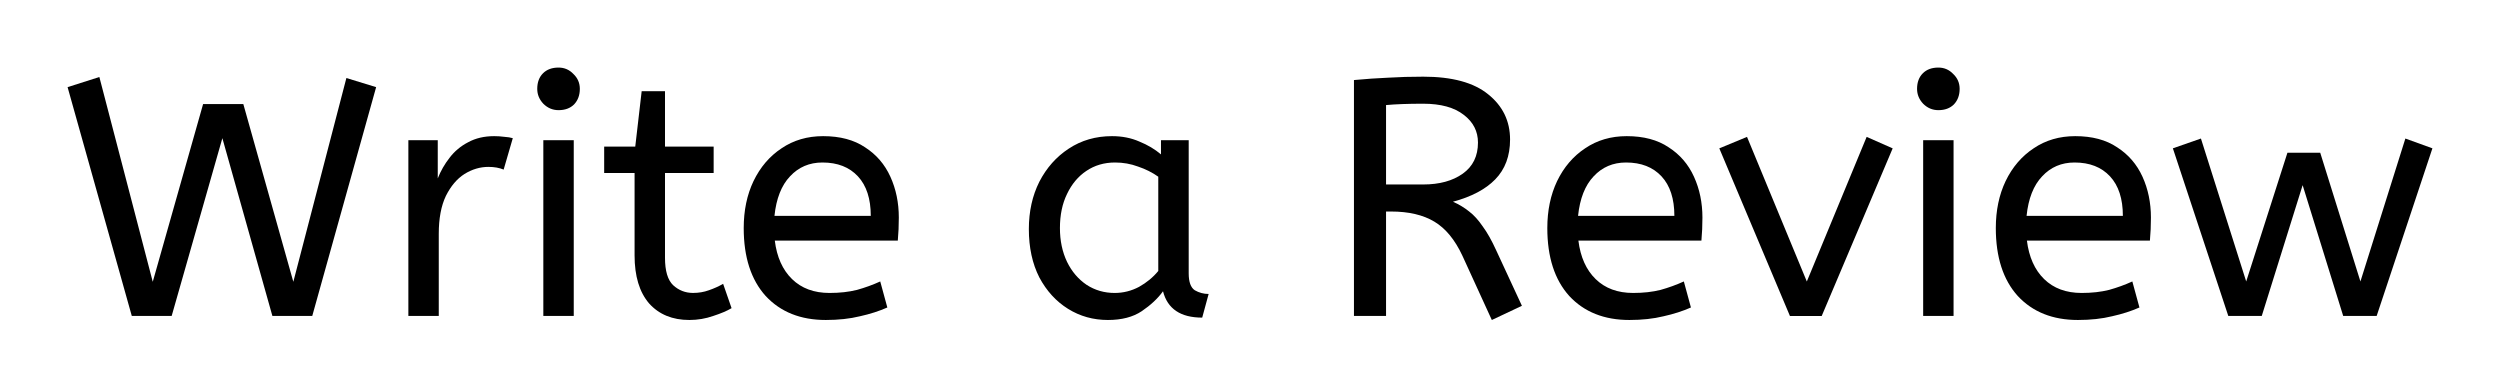 <svg width="148" height="23" viewBox="0 0 148 23" fill="none" xmlns="http://www.w3.org/2000/svg">
<g filter="url(#filter0_d_353_6540)">
<path d="M131.915 14.704L128.634 4.781L130.295 4.201L132.975 12.663L135.416 5.041H137.357L139.737 12.663L142.398 4.201L143.999 4.781L140.698 14.704H138.717L136.316 6.961L133.896 14.704H131.915Z" fill="black"/>
</g>
<g filter="url(#filter1_d_353_6540)">
<path d="M123.013 14.943C121.52 14.943 120.333 14.47 119.452 13.523C118.585 12.562 118.152 11.222 118.152 9.502C118.152 8.461 118.345 7.534 118.732 6.721C119.132 5.894 119.686 5.247 120.393 4.78C121.1 4.3 121.92 4.06 122.853 4.06C123.854 4.06 124.681 4.28 125.334 4.72C126.001 5.147 126.501 5.727 126.835 6.461C127.168 7.194 127.335 8.001 127.335 8.881C127.335 9.348 127.315 9.802 127.275 10.242H119.993C120.113 11.215 120.453 11.976 121.013 12.522C121.573 13.069 122.313 13.343 123.234 13.343C123.834 13.343 124.374 13.283 124.854 13.163C125.334 13.029 125.794 12.863 126.234 12.662L126.655 14.203C126.174 14.416 125.634 14.59 125.034 14.723C124.434 14.87 123.76 14.943 123.013 14.943ZM119.973 8.781H125.674C125.674 7.768 125.421 6.987 124.914 6.441C124.407 5.894 123.707 5.62 122.813 5.62C122.04 5.62 121.4 5.894 120.893 6.441C120.386 6.974 120.079 7.754 119.973 8.781Z" fill="black"/>
</g>
<g filter="url(#filter2_d_353_6540)">
<path d="M113.851 14.704V4.301H115.651V14.704H113.851ZM114.751 2.521C114.404 2.521 114.104 2.394 113.851 2.141C113.611 1.887 113.49 1.594 113.49 1.26C113.49 0.874 113.604 0.567 113.831 0.34C114.057 0.113 114.364 0 114.751 0C115.098 0 115.391 0.127 115.631 0.38C115.885 0.62 116.011 0.914 116.011 1.26C116.011 1.634 115.898 1.941 115.671 2.181C115.444 2.407 115.138 2.521 114.751 2.521Z" fill="black"/>
</g>
<g filter="url(#filter3_d_353_6540)">
<path d="M105.964 14.706L101.783 4.783L103.423 4.103L106.964 12.665L110.506 4.103L112.046 4.783L107.845 14.706H105.964Z" fill="black"/>
</g>
<g filter="url(#filter4_d_353_6540)">
<path d="M96.462 14.943C94.969 14.943 93.781 14.47 92.901 13.523C92.034 12.562 91.601 11.222 91.601 9.502C91.601 8.461 91.794 7.534 92.181 6.721C92.581 5.894 93.135 5.247 93.841 4.78C94.548 4.3 95.369 4.06 96.302 4.06C97.303 4.06 98.129 4.28 98.783 4.72C99.45 5.147 99.95 5.727 100.283 6.461C100.617 7.194 100.784 8.001 100.784 8.881C100.784 9.348 100.764 9.802 100.724 10.242H93.441C93.561 11.215 93.901 11.976 94.462 12.522C95.022 13.069 95.762 13.343 96.682 13.343C97.283 13.343 97.823 13.283 98.303 13.163C98.783 13.029 99.243 12.863 99.683 12.662L100.103 14.203C99.623 14.416 99.083 14.59 98.483 14.723C97.883 14.87 97.209 14.943 96.462 14.943ZM93.421 8.781H99.123C99.123 7.768 98.87 6.987 98.363 6.441C97.856 5.894 97.156 5.62 96.262 5.62C95.489 5.62 94.849 5.894 94.342 6.441C93.835 6.974 93.528 7.754 93.421 8.781Z" fill="black"/>
</g>
<g filter="url(#filter5_d_353_6540)">
<path d="M88.316 14.944L86.576 11.143C86.135 10.195 85.582 9.522 84.915 9.122C84.248 8.722 83.395 8.522 82.354 8.522H82.054V14.704H80.154V0.739C80.86 0.673 81.534 0.626 82.174 0.599C82.828 0.559 83.521 0.539 84.255 0.539C85.962 0.539 87.242 0.886 88.096 1.58C88.963 2.273 89.396 3.167 89.396 4.26C89.396 5.234 89.103 6.021 88.516 6.621C87.943 7.208 87.109 7.648 86.015 7.942C86.376 8.102 86.696 8.295 86.976 8.522C87.256 8.735 87.522 9.029 87.776 9.402C88.043 9.762 88.309 10.236 88.576 10.822L90.097 14.103L88.316 14.944ZM82.054 6.921H84.255C85.215 6.921 85.995 6.708 86.596 6.281C87.196 5.854 87.496 5.241 87.496 4.44C87.496 3.774 87.216 3.227 86.656 2.8C86.095 2.36 85.295 2.14 84.255 2.14C83.801 2.14 83.395 2.146 83.034 2.16C82.674 2.173 82.348 2.193 82.054 2.22V6.921Z" fill="black"/>
</g>
<g filter="url(#filter6_d_353_6540)">
<path d="M65.589 14.943C64.722 14.943 63.935 14.723 63.228 14.283C62.522 13.843 61.955 13.223 61.528 12.422C61.114 11.609 60.908 10.655 60.908 9.562C60.908 8.521 61.114 7.588 61.528 6.761C61.955 5.934 62.535 5.28 63.269 4.8C64.015 4.307 64.869 4.06 65.829 4.06C66.43 4.06 66.97 4.167 67.45 4.38C67.943 4.58 68.37 4.833 68.73 5.14V4.3H70.371V12.182C70.371 12.689 70.491 13.023 70.731 13.183C70.984 13.329 71.258 13.403 71.551 13.403L71.171 14.803C69.891 14.803 69.117 14.283 68.85 13.243C68.543 13.669 68.123 14.063 67.59 14.423C67.07 14.77 66.403 14.943 65.589 14.943ZM65.989 13.343C66.496 13.343 66.976 13.223 67.43 12.983C67.883 12.729 68.263 12.416 68.57 12.042V6.461C68.21 6.207 67.81 6.007 67.37 5.86C66.943 5.7 66.49 5.62 66.009 5.62C65.369 5.62 64.802 5.787 64.309 6.12C63.829 6.441 63.449 6.894 63.169 7.481C62.888 8.054 62.748 8.728 62.748 9.502C62.748 10.248 62.888 10.915 63.169 11.502C63.449 12.076 63.835 12.529 64.329 12.863C64.822 13.183 65.376 13.343 65.989 13.343Z" fill="black"/>
</g>
<g filter="url(#filter7_d_353_6540)">
<path d="M48.889 14.943C47.395 14.943 46.208 14.47 45.328 13.523C44.461 12.562 44.028 11.222 44.028 9.502C44.028 8.461 44.221 7.534 44.608 6.721C45.008 5.894 45.561 5.247 46.268 4.78C46.975 4.3 47.795 4.06 48.729 4.06C49.729 4.06 50.556 4.28 51.21 4.72C51.877 5.147 52.377 5.727 52.71 6.461C53.044 7.194 53.21 8.001 53.21 8.881C53.21 9.348 53.19 9.802 53.15 10.242H45.868C45.988 11.215 46.328 11.976 46.889 12.522C47.449 13.069 48.189 13.343 49.109 13.343C49.709 13.343 50.249 13.283 50.73 13.163C51.21 13.029 51.67 12.863 52.11 12.662L52.53 14.203C52.05 14.416 51.51 14.59 50.91 14.723C50.309 14.87 49.636 14.943 48.889 14.943ZM45.848 8.781H51.55C51.55 7.768 51.297 6.987 50.79 6.441C50.283 5.894 49.583 5.62 48.689 5.62C47.915 5.62 47.275 5.894 46.768 6.441C46.262 6.974 45.955 7.754 45.848 8.781Z" fill="black"/>
</g>
<g filter="url(#filter8_d_353_6540)">
<path d="M40.808 14.943C39.808 14.943 39.014 14.616 38.427 13.963C37.854 13.296 37.567 12.349 37.567 11.122V6.24H35.767V4.68H37.607L37.987 1.399H39.368V4.68H42.248V6.24H39.368V11.262C39.368 12.036 39.528 12.576 39.848 12.882C40.181 13.189 40.575 13.342 41.028 13.342C41.361 13.342 41.675 13.289 41.968 13.182C42.275 13.076 42.555 12.949 42.809 12.802L43.309 14.243C43.042 14.403 42.682 14.556 42.228 14.703C41.775 14.863 41.301 14.943 40.808 14.943Z" fill="black"/>
</g>
<g filter="url(#filter9_d_353_6540)">
<path d="M32.165 14.704V4.301H33.966V14.704H32.165ZM33.066 2.521C32.719 2.521 32.419 2.394 32.165 2.141C31.925 1.887 31.805 1.594 31.805 1.26C31.805 0.874 31.919 0.567 32.145 0.34C32.372 0.113 32.679 0 33.066 0C33.412 0 33.706 0.127 33.946 0.38C34.199 0.62 34.326 0.914 34.326 1.26C34.326 1.634 34.213 1.941 33.986 2.181C33.759 2.407 33.452 2.521 33.066 2.521Z" fill="black"/>
</g>
<g filter="url(#filter10_d_353_6540)">
<path d="M24.175 14.703V4.3H25.915V6.561C26.089 6.12 26.322 5.714 26.615 5.34C26.909 4.953 27.276 4.647 27.716 4.42C28.156 4.18 28.669 4.06 29.256 4.06C29.456 4.06 29.656 4.073 29.856 4.1C30.056 4.113 30.223 4.14 30.357 4.18L29.816 6.04C29.563 5.934 29.263 5.88 28.916 5.88C28.423 5.88 27.949 6.02 27.496 6.301C27.056 6.581 26.689 7.014 26.395 7.601C26.115 8.188 25.975 8.935 25.975 9.842V14.703H24.175Z" fill="black"/>
</g>
<g filter="url(#filter11_d_353_6540)">
<path d="M7.802 14.703L4.001 1.159L5.882 0.559L9.043 12.682L12.024 2.159H14.404L17.365 12.682L20.506 0.619L22.267 1.159L18.486 14.703H16.125L13.164 4.18L10.163 14.703H7.802Z" fill="black"/>
</g>
<defs>
<filter id="filter0_d_353_6540" x="124.633" y="4.201" width="23.367" height="18.506" filterUnits="userSpaceOnUse" color-interpolation-filters="sRGB">
<feFlood flood-opacity="0" result="BackgroundImageFix"/>
<feColorMatrix in="SourceAlpha" type="matrix" values="0 0 0 0 0 0 0 0 0 0 0 0 0 0 0 0 0 0 127 0" result="hardAlpha"/>
<feOffset dy="4"/>
<feGaussianBlur stdDeviation="2"/>
<feComposite in2="hardAlpha" operator="out"/>
<feColorMatrix type="matrix" values="0 0 0 0 0 0 0 0 0 0 0 0 0 0 0 0 0 0 0.25 0"/>
<feBlend mode="normal" in2="BackgroundImageFix" result="effect1_dropShadow_353_6540"/>
<feBlend mode="normal" in="SourceGraphic" in2="effect1_dropShadow_353_6540" result="shape"/>
</filter>
<filter id="filter1_d_353_6540" x="114.151" y="4.06" width="17.185" height="18.885" filterUnits="userSpaceOnUse" color-interpolation-filters="sRGB">
<feFlood flood-opacity="0" result="BackgroundImageFix"/>
<feColorMatrix in="SourceAlpha" type="matrix" values="0 0 0 0 0 0 0 0 0 0 0 0 0 0 0 0 0 0 127 0" result="hardAlpha"/>
<feOffset dy="4"/>
<feGaussianBlur stdDeviation="2"/>
<feComposite in2="hardAlpha" operator="out"/>
<feColorMatrix type="matrix" values="0 0 0 0 0 0 0 0 0 0 0 0 0 0 0 0 0 0 0.25 0"/>
<feBlend mode="normal" in2="BackgroundImageFix" result="effect1_dropShadow_353_6540"/>
<feBlend mode="normal" in="SourceGraphic" in2="effect1_dropShadow_353_6540" result="shape"/>
</filter>
<filter id="filter2_d_353_6540" x="109.489" y="0" width="10.523" height="22.706" filterUnits="userSpaceOnUse" color-interpolation-filters="sRGB">
<feFlood flood-opacity="0" result="BackgroundImageFix"/>
<feColorMatrix in="SourceAlpha" type="matrix" values="0 0 0 0 0 0 0 0 0 0 0 0 0 0 0 0 0 0 127 0" result="hardAlpha"/>
<feOffset dy="4"/>
<feGaussianBlur stdDeviation="2"/>
<feComposite in2="hardAlpha" operator="out"/>
<feColorMatrix type="matrix" values="0 0 0 0 0 0 0 0 0 0 0 0 0 0 0 0 0 0 0.25 0"/>
<feBlend mode="normal" in2="BackgroundImageFix" result="effect1_dropShadow_353_6540"/>
<feBlend mode="normal" in="SourceGraphic" in2="effect1_dropShadow_353_6540" result="shape"/>
</filter>
<filter id="filter3_d_353_6540" x="97.782" y="4.103" width="18.266" height="18.607" filterUnits="userSpaceOnUse" color-interpolation-filters="sRGB">
<feFlood flood-opacity="0" result="BackgroundImageFix"/>
<feColorMatrix in="SourceAlpha" type="matrix" values="0 0 0 0 0 0 0 0 0 0 0 0 0 0 0 0 0 0 127 0" result="hardAlpha"/>
<feOffset dy="4"/>
<feGaussianBlur stdDeviation="2"/>
<feComposite in2="hardAlpha" operator="out"/>
<feColorMatrix type="matrix" values="0 0 0 0 0 0 0 0 0 0 0 0 0 0 0 0 0 0 0.25 0"/>
<feBlend mode="normal" in2="BackgroundImageFix" result="effect1_dropShadow_353_6540"/>
<feBlend mode="normal" in="SourceGraphic" in2="effect1_dropShadow_353_6540" result="shape"/>
</filter>
<filter id="filter4_d_353_6540" x="87.6" y="4.06" width="17.185" height="18.885" filterUnits="userSpaceOnUse" color-interpolation-filters="sRGB">
<feFlood flood-opacity="0" result="BackgroundImageFix"/>
<feColorMatrix in="SourceAlpha" type="matrix" values="0 0 0 0 0 0 0 0 0 0 0 0 0 0 0 0 0 0 127 0" result="hardAlpha"/>
<feOffset dy="4"/>
<feGaussianBlur stdDeviation="2"/>
<feComposite in2="hardAlpha" operator="out"/>
<feColorMatrix type="matrix" values="0 0 0 0 0 0 0 0 0 0 0 0 0 0 0 0 0 0 0.25 0"/>
<feBlend mode="normal" in2="BackgroundImageFix" result="effect1_dropShadow_353_6540"/>
<feBlend mode="normal" in="SourceGraphic" in2="effect1_dropShadow_353_6540" result="shape"/>
</filter>
<filter id="filter5_d_353_6540" x="76.152" y="0.539" width="17.945" height="22.405" filterUnits="userSpaceOnUse" color-interpolation-filters="sRGB">
<feFlood flood-opacity="0" result="BackgroundImageFix"/>
<feColorMatrix in="SourceAlpha" type="matrix" values="0 0 0 0 0 0 0 0 0 0 0 0 0 0 0 0 0 0 127 0" result="hardAlpha"/>
<feOffset dy="4"/>
<feGaussianBlur stdDeviation="2"/>
<feComposite in2="hardAlpha" operator="out"/>
<feColorMatrix type="matrix" values="0 0 0 0 0 0 0 0 0 0 0 0 0 0 0 0 0 0 0.25 0"/>
<feBlend mode="normal" in2="BackgroundImageFix" result="effect1_dropShadow_353_6540"/>
<feBlend mode="normal" in="SourceGraphic" in2="effect1_dropShadow_353_6540" result="shape"/>
</filter>
<filter id="filter6_d_353_6540" x="56.907" y="4.06" width="18.646" height="18.885" filterUnits="userSpaceOnUse" color-interpolation-filters="sRGB">
<feFlood flood-opacity="0" result="BackgroundImageFix"/>
<feColorMatrix in="SourceAlpha" type="matrix" values="0 0 0 0 0 0 0 0 0 0 0 0 0 0 0 0 0 0 127 0" result="hardAlpha"/>
<feOffset dy="4"/>
<feGaussianBlur stdDeviation="2"/>
<feComposite in2="hardAlpha" operator="out"/>
<feColorMatrix type="matrix" values="0 0 0 0 0 0 0 0 0 0 0 0 0 0 0 0 0 0 0.25 0"/>
<feBlend mode="normal" in2="BackgroundImageFix" result="effect1_dropShadow_353_6540"/>
<feBlend mode="normal" in="SourceGraphic" in2="effect1_dropShadow_353_6540" result="shape"/>
</filter>
<filter id="filter7_d_353_6540" x="40.026" y="4.06" width="17.185" height="18.885" filterUnits="userSpaceOnUse" color-interpolation-filters="sRGB">
<feFlood flood-opacity="0" result="BackgroundImageFix"/>
<feColorMatrix in="SourceAlpha" type="matrix" values="0 0 0 0 0 0 0 0 0 0 0 0 0 0 0 0 0 0 127 0" result="hardAlpha"/>
<feOffset dy="4"/>
<feGaussianBlur stdDeviation="2"/>
<feComposite in2="hardAlpha" operator="out"/>
<feColorMatrix type="matrix" values="0 0 0 0 0 0 0 0 0 0 0 0 0 0 0 0 0 0 0.25 0"/>
<feBlend mode="normal" in2="BackgroundImageFix" result="effect1_dropShadow_353_6540"/>
<feBlend mode="normal" in="SourceGraphic" in2="effect1_dropShadow_353_6540" result="shape"/>
</filter>
<filter id="filter8_d_353_6540" x="31.765" y="1.399" width="15.545" height="21.546" filterUnits="userSpaceOnUse" color-interpolation-filters="sRGB">
<feFlood flood-opacity="0" result="BackgroundImageFix"/>
<feColorMatrix in="SourceAlpha" type="matrix" values="0 0 0 0 0 0 0 0 0 0 0 0 0 0 0 0 0 0 127 0" result="hardAlpha"/>
<feOffset dy="4"/>
<feGaussianBlur stdDeviation="2"/>
<feComposite in2="hardAlpha" operator="out"/>
<feColorMatrix type="matrix" values="0 0 0 0 0 0 0 0 0 0 0 0 0 0 0 0 0 0 0.25 0"/>
<feBlend mode="normal" in2="BackgroundImageFix" result="effect1_dropShadow_353_6540"/>
<feBlend mode="normal" in="SourceGraphic" in2="effect1_dropShadow_353_6540" result="shape"/>
</filter>
<filter id="filter9_d_353_6540" x="27.804" y="0" width="10.523" height="22.706" filterUnits="userSpaceOnUse" color-interpolation-filters="sRGB">
<feFlood flood-opacity="0" result="BackgroundImageFix"/>
<feColorMatrix in="SourceAlpha" type="matrix" values="0 0 0 0 0 0 0 0 0 0 0 0 0 0 0 0 0 0 127 0" result="hardAlpha"/>
<feOffset dy="4"/>
<feGaussianBlur stdDeviation="2"/>
<feComposite in2="hardAlpha" operator="out"/>
<feColorMatrix type="matrix" values="0 0 0 0 0 0 0 0 0 0 0 0 0 0 0 0 0 0 0.25 0"/>
<feBlend mode="normal" in2="BackgroundImageFix" result="effect1_dropShadow_353_6540"/>
<feBlend mode="normal" in="SourceGraphic" in2="effect1_dropShadow_353_6540" result="shape"/>
</filter>
<filter id="filter10_d_353_6540" x="20.173" y="4.06" width="14.184" height="18.646" filterUnits="userSpaceOnUse" color-interpolation-filters="sRGB">
<feFlood flood-opacity="0" result="BackgroundImageFix"/>
<feColorMatrix in="SourceAlpha" type="matrix" values="0 0 0 0 0 0 0 0 0 0 0 0 0 0 0 0 0 0 127 0" result="hardAlpha"/>
<feOffset dy="4"/>
<feGaussianBlur stdDeviation="2"/>
<feComposite in2="hardAlpha" operator="out"/>
<feColorMatrix type="matrix" values="0 0 0 0 0 0 0 0 0 0 0 0 0 0 0 0 0 0 0.25 0"/>
<feBlend mode="normal" in2="BackgroundImageFix" result="effect1_dropShadow_353_6540"/>
<feBlend mode="normal" in="SourceGraphic" in2="effect1_dropShadow_353_6540" result="shape"/>
</filter>
<filter id="filter11_d_353_6540" x="0" y="0.559" width="26.268" height="22.147" filterUnits="userSpaceOnUse" color-interpolation-filters="sRGB">
<feFlood flood-opacity="0" result="BackgroundImageFix"/>
<feColorMatrix in="SourceAlpha" type="matrix" values="0 0 0 0 0 0 0 0 0 0 0 0 0 0 0 0 0 0 127 0" result="hardAlpha"/>
<feOffset dy="4"/>
<feGaussianBlur stdDeviation="2"/>
<feComposite in2="hardAlpha" operator="out"/>
<feColorMatrix type="matrix" values="0 0 0 0 0 0 0 0 0 0 0 0 0 0 0 0 0 0 0.25 0"/>
<feBlend mode="normal" in2="BackgroundImageFix" result="effect1_dropShadow_353_6540"/>
<feBlend mode="normal" in="SourceGraphic" in2="effect1_dropShadow_353_6540" result="shape"/>
</filter>
</defs>
</svg>
